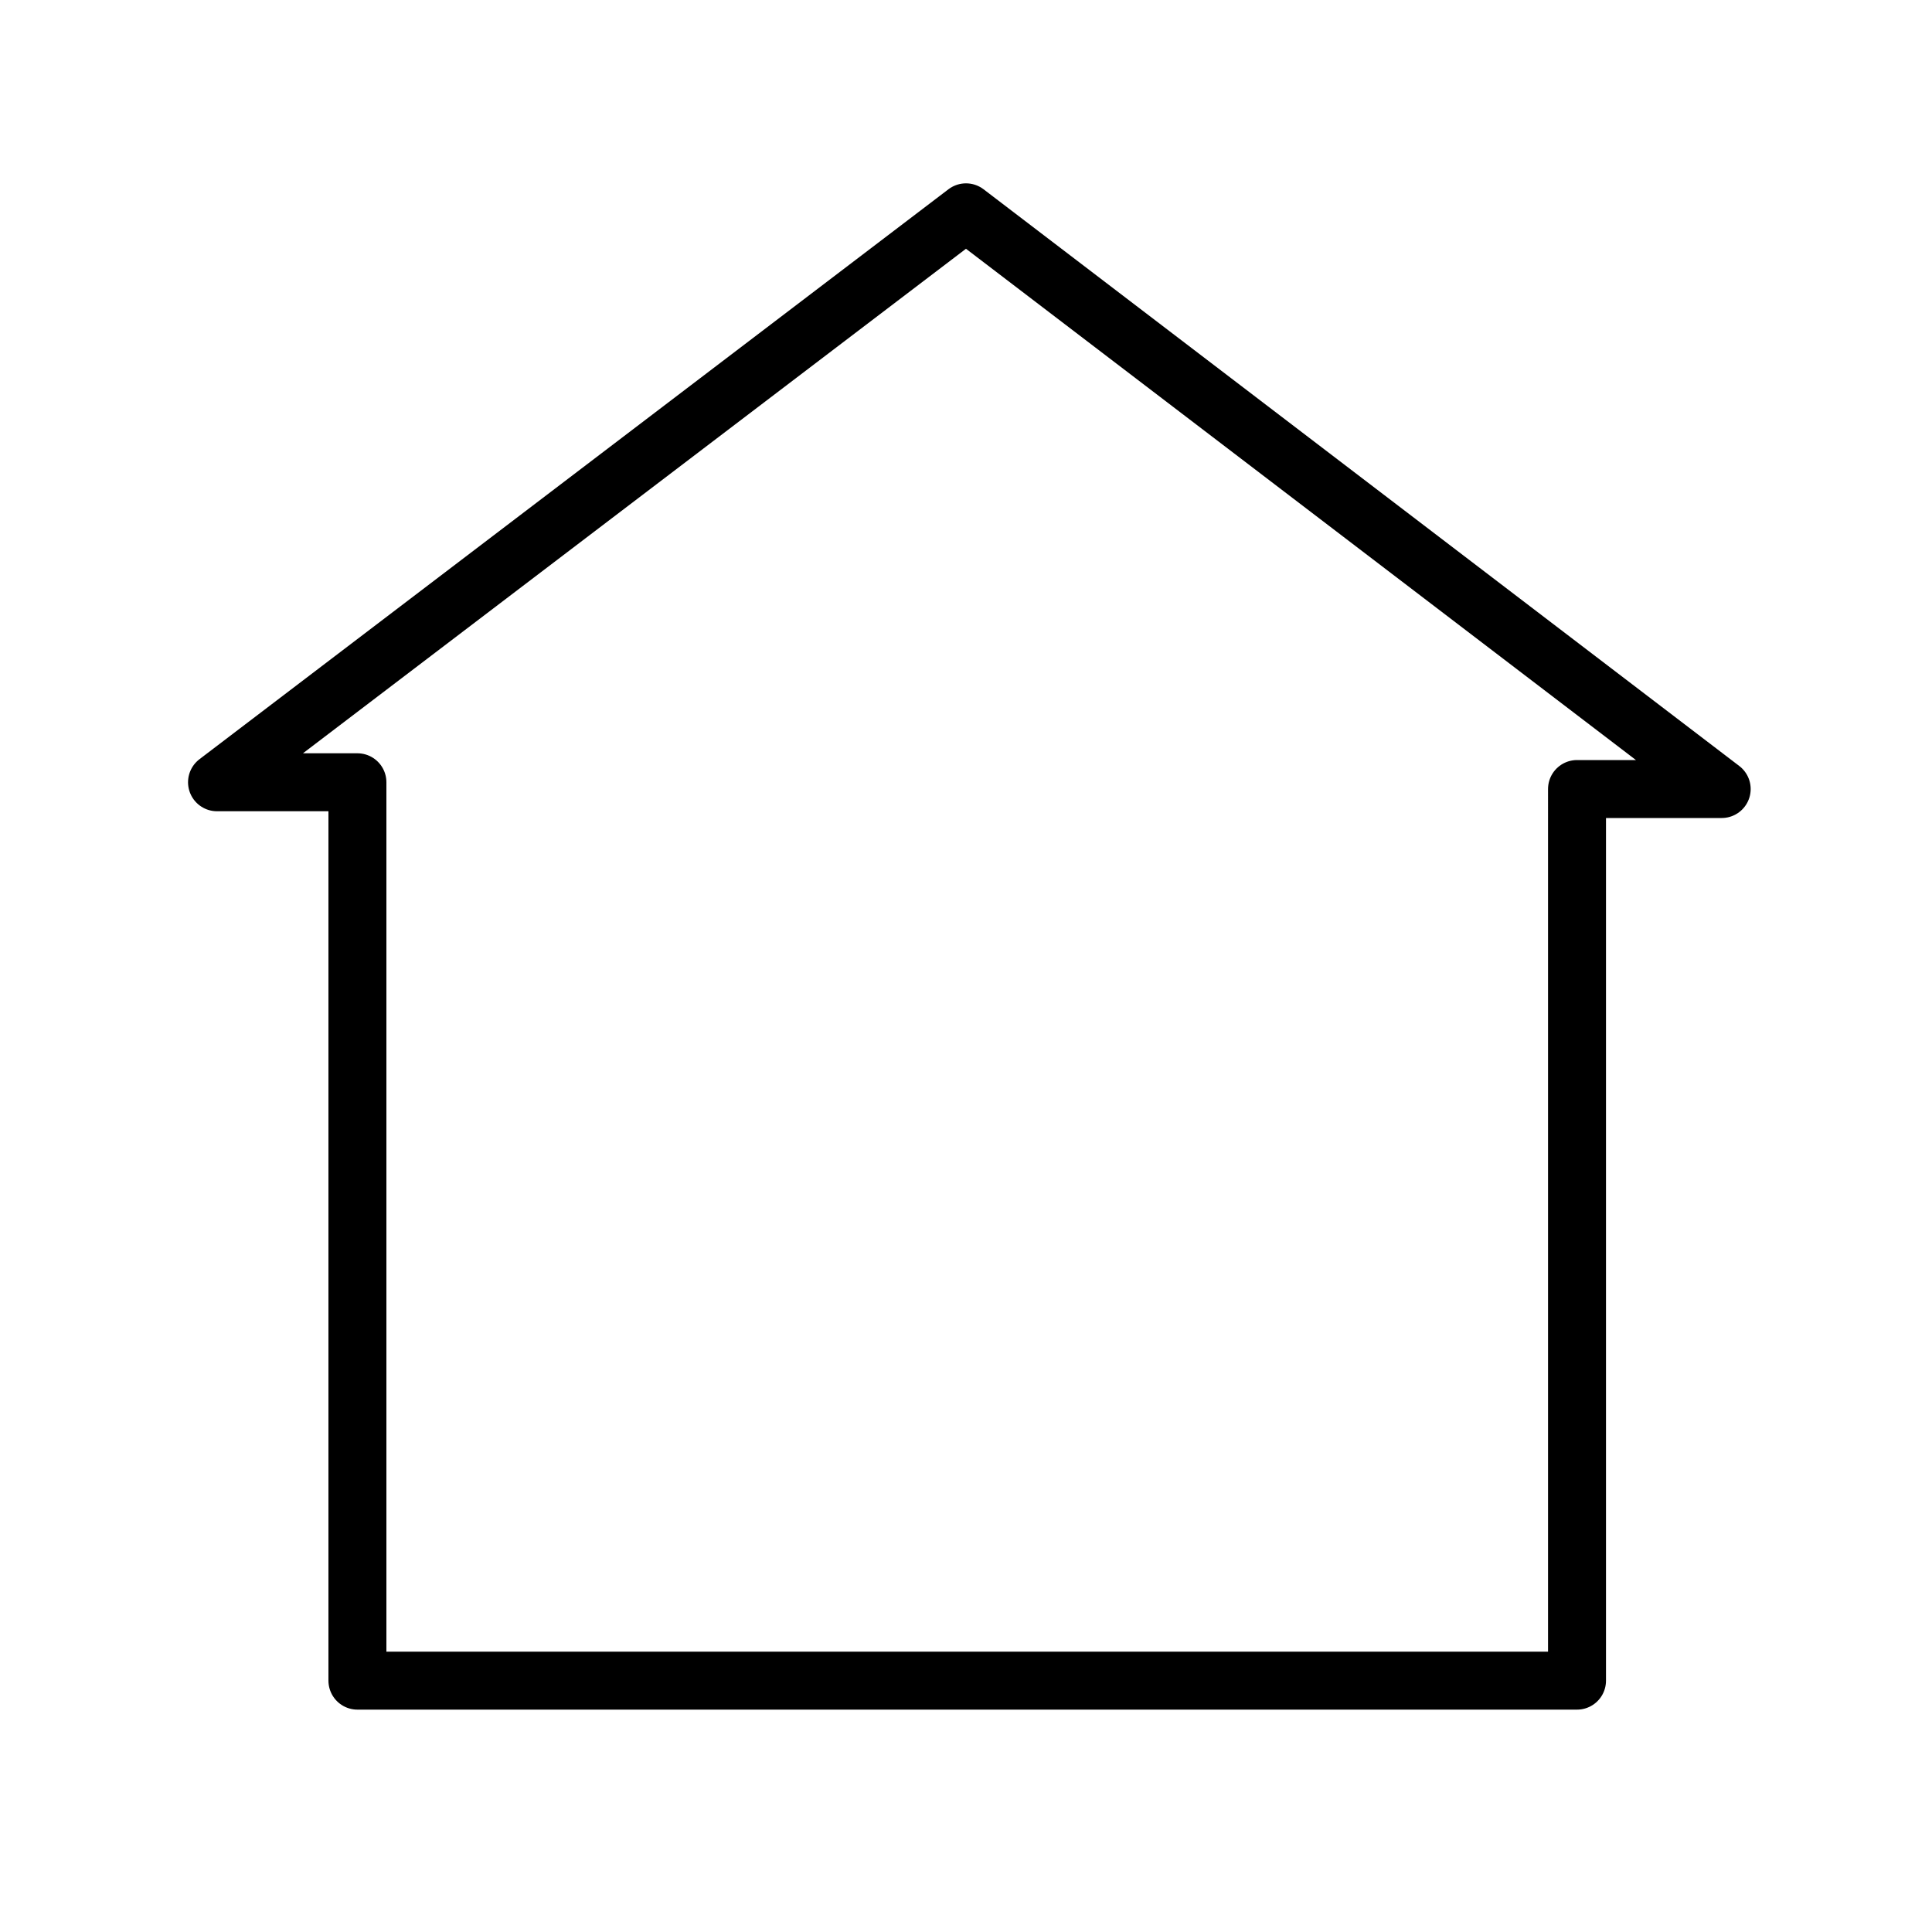 <?xml version="1.0" encoding="UTF-8" standalone="no"?>
<!-- Created with Inkscape (http://www.inkscape.org/) -->

<svg
   xmlns:dc="http://purl.org/dc/elements/1.1/"
   xmlns:cc="http://creativecommons.org/ns#"
   xmlns:rdf="http://www.w3.org/1999/02/22-rdf-syntax-ns#"
   xmlns:svg="http://www.w3.org/2000/svg"
   xmlns="http://www.w3.org/2000/svg"
   version="1.2"
   width="200"
   height="200"
   viewBox="0 0 200 200"
   id="svg2">
  <defs
     id="defs4" />
  <g
     transform="translate(0,-852.362)"
     id="layer1">
    <path
       d="m 163.252,1026.342 -126.252,0 0,-93 -14.534,0 77.534,-59 78.229,59.7 -14.977,0 z"
       id="path3048"
       style="fill:none;stroke:#000000;stroke-width:6;stroke-linecap:butt;stroke-linejoin:round;stroke-miterlimit:4;stroke-opacity:1;stroke-dasharray:none" />
  </g>
</svg>
